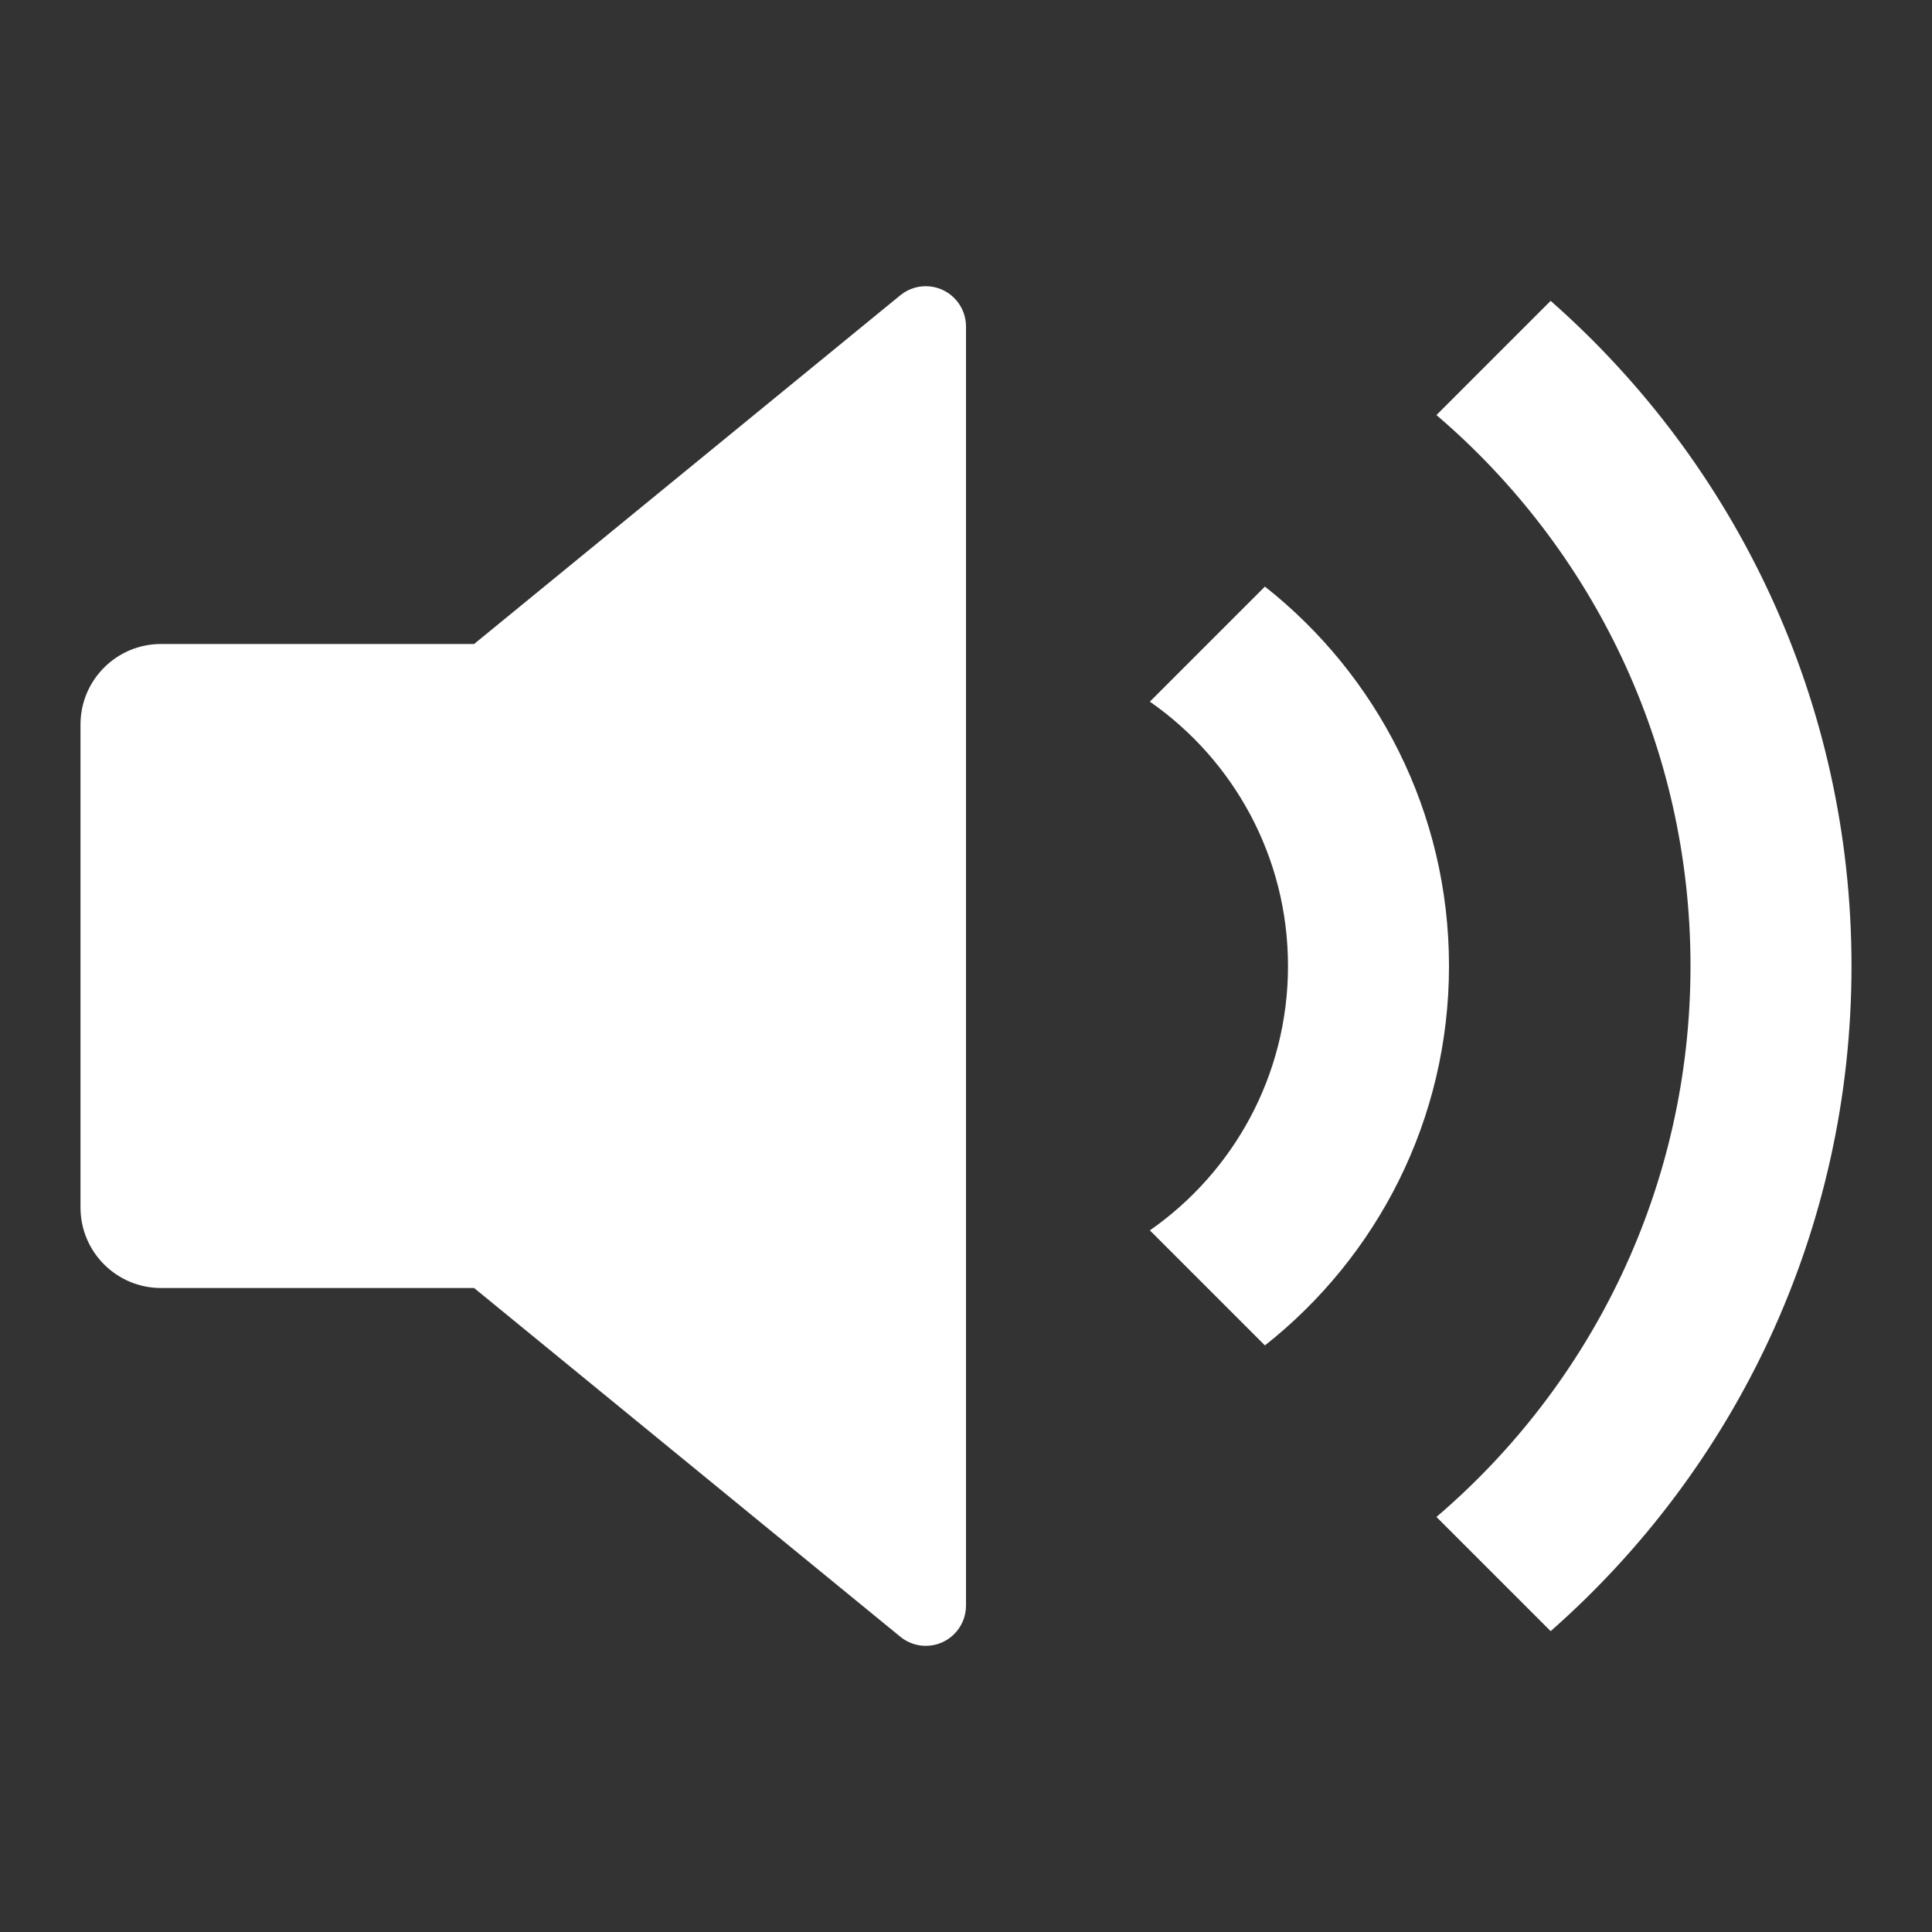 <svg width="18" height="18" viewBox="0 0 18 18" fill="none" xmlns="http://www.w3.org/2000/svg">
<rect x="0" y="0" width="18" height="18" fill="#333333" stroke="none"/>
<path d="M1.5 12H4.417L8.388 15.249C8.455 15.304 8.538 15.334 8.625 15.334C8.832 15.334 9 15.166 9 14.959V3.041C9 2.955 8.97 2.871 8.915 2.804C8.784 2.644 8.548 2.62 8.388 2.751L4.417 6H1.5C1.086 6 0.75 6.336 0.75 6.75V11.25C0.75 11.664 1.086 12 1.5 12ZM17.25 9C17.25 11.469 16.165 13.685 14.447 15.197L13.383 14.133C14.832 12.895 15.75 11.055 15.75 9C15.75 6.945 14.832 5.105 13.383 3.867L14.447 2.803C16.165 4.315 17.25 6.531 17.25 9ZM13.5 9C13.5 7.566 12.829 6.289 11.785 5.465L10.713 6.537C11.491 7.079 12 7.98 12 9C12 10.02 11.491 10.921 10.713 11.463L11.785 12.535C12.829 11.711 13.5 10.434 13.5 9Z" fill="white"/>
</svg>
